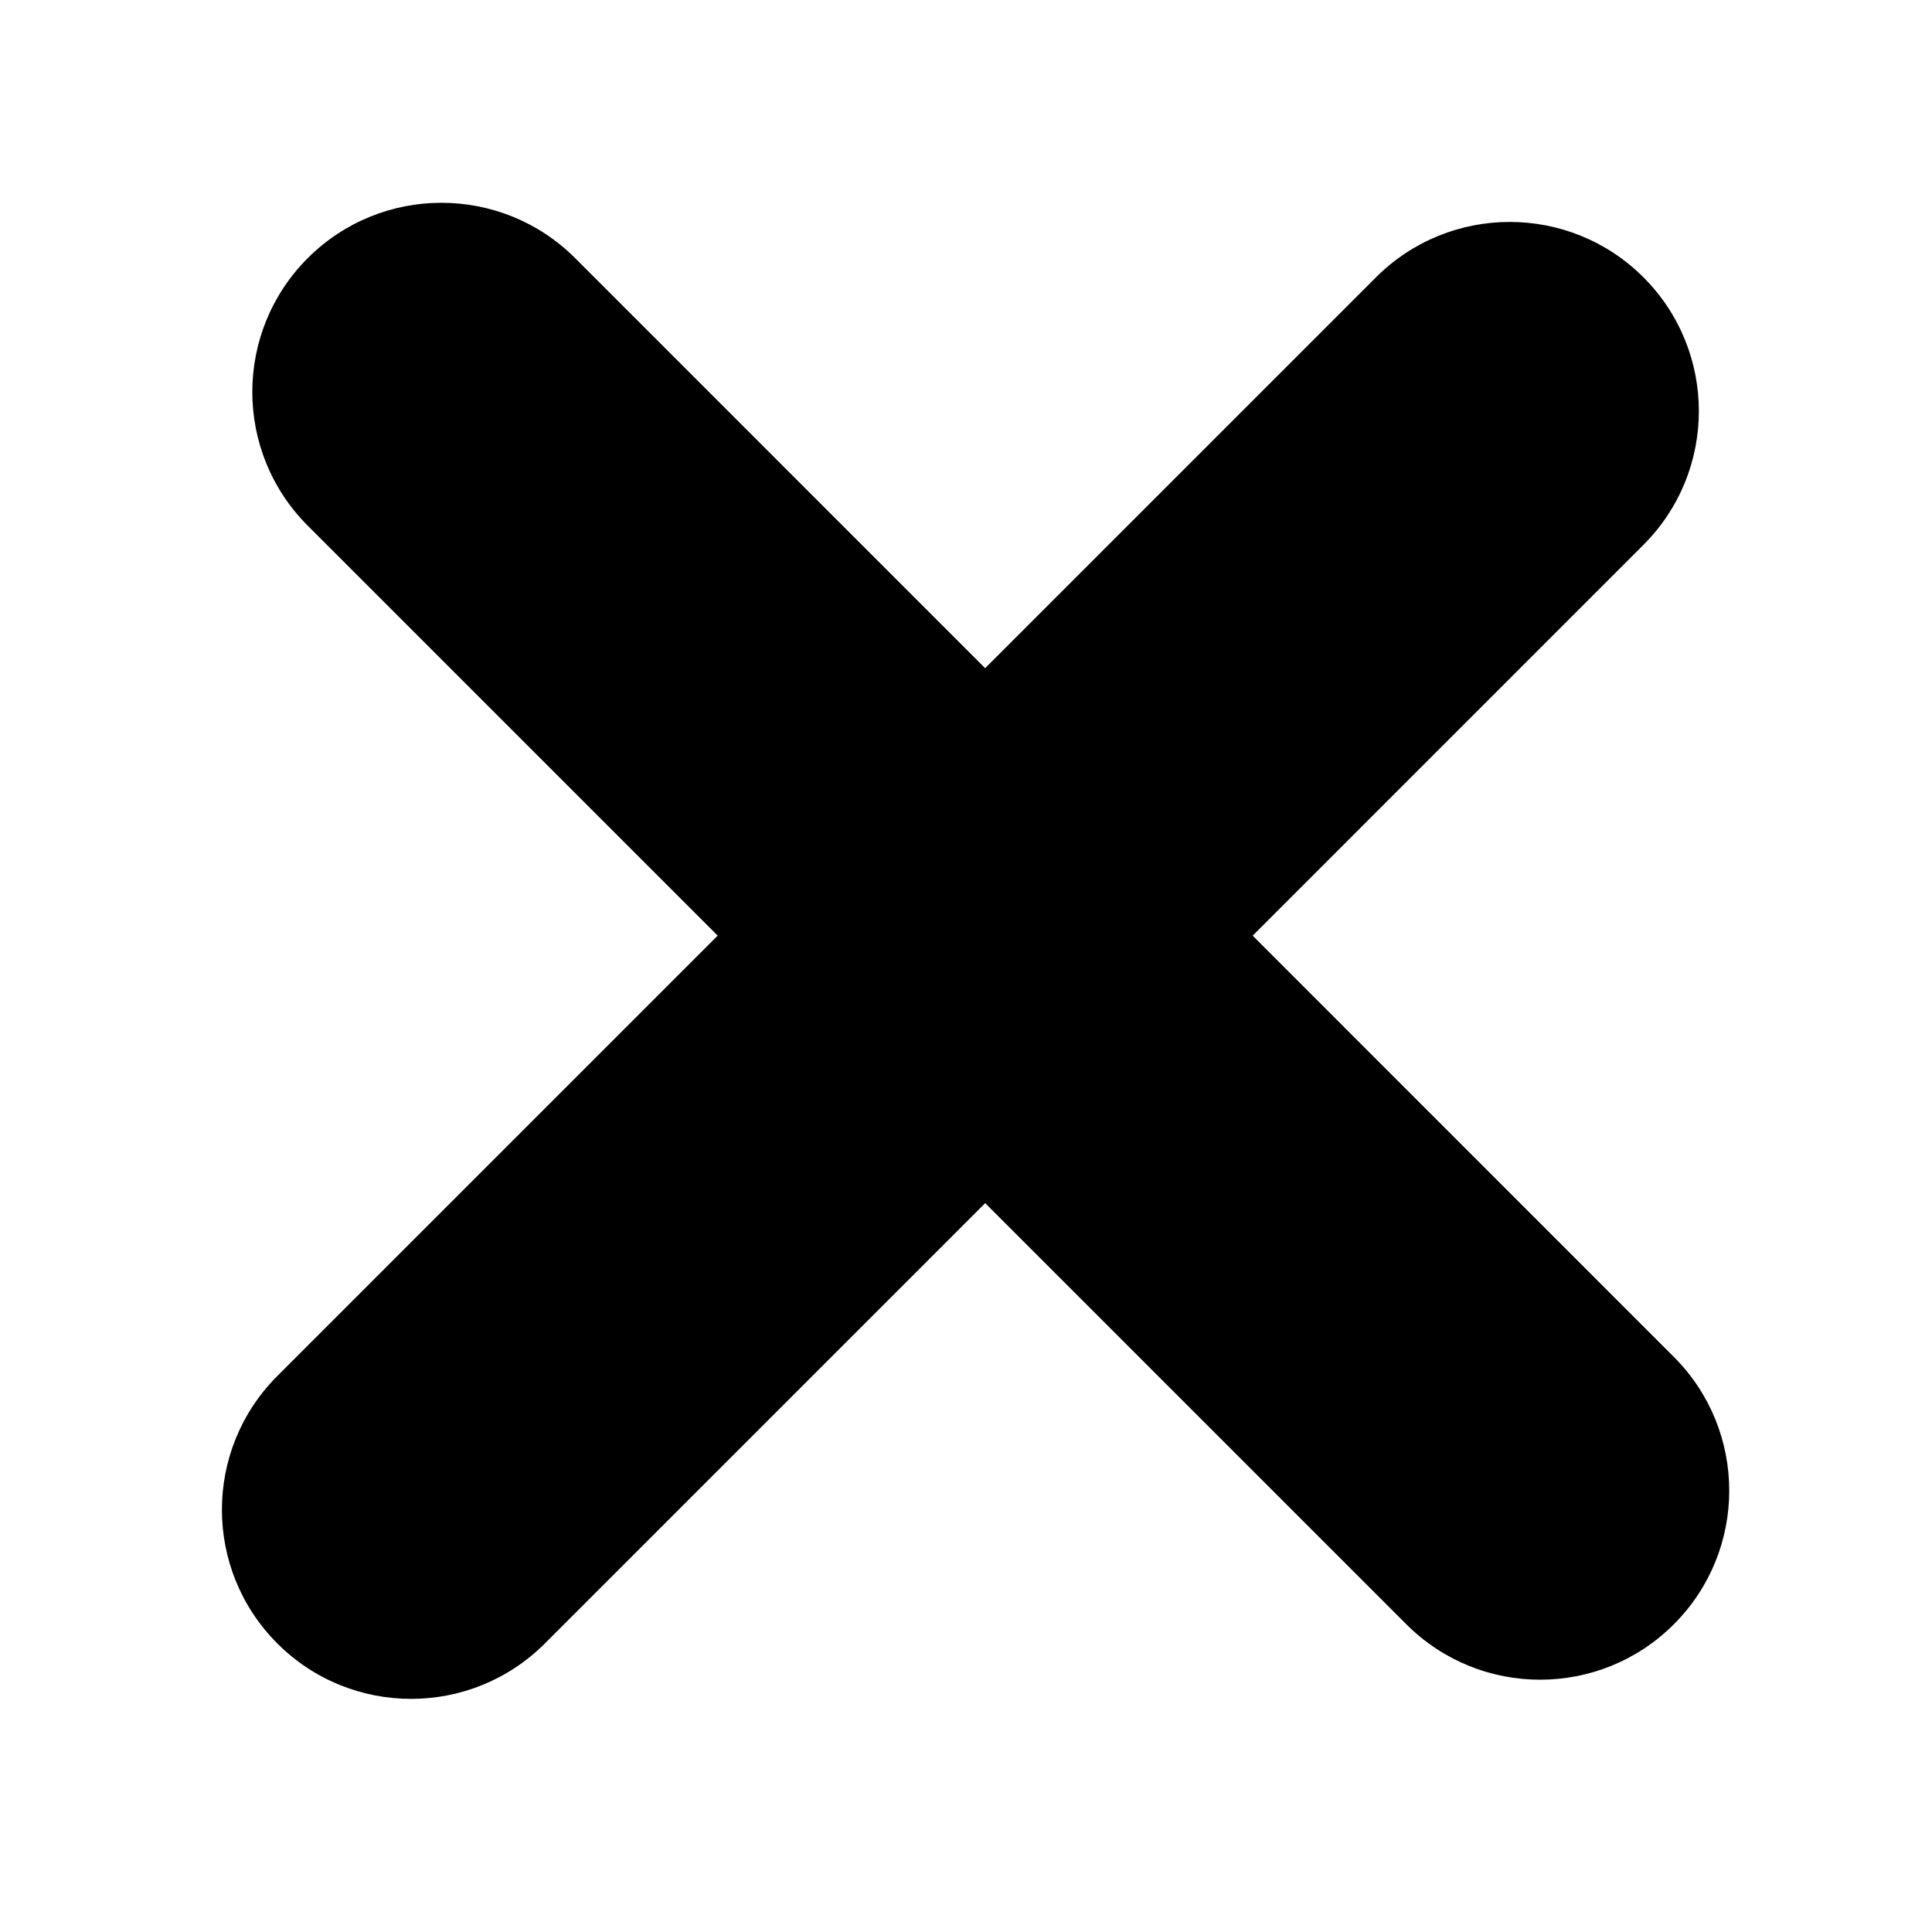 <?xml version="1.0" encoding="UTF-8" standalone="no"?>
<svg
   xmlns:dc="http://purl.org/dc/elements/1.1/"
   xmlns:cc="http://creativecommons.org/ns#"
   xmlns:rdf="http://www.w3.org/1999/02/22-rdf-syntax-ns#"
   xmlns:svg="http://www.w3.org/2000/svg"
   xmlns="http://www.w3.org/2000/svg"
   xmlns:sodipodi="http://sodipodi.sourceforge.net/DTD/sodipodi-0.dtd"
   xmlns:inkscape="http://www.inkscape.org/namespaces/inkscape"
   version="1.1"
   id="Capa_1"
   x="0px"
   y="0px"
   viewBox="0 0 60.364 60.364"
   style="enable-background:new 0 0 60.364 60.364;"
   xml:space="preserve"
   sodipodi:docname="cross.svg"
   inkscape:version="1.0.2-2 (e86c870879, 2021-01-15)"><defs
   id="defs9" /><sodipodi:namedview
   pagecolor="#ffffff"
   bordercolor="#666666"
   borderopacity="1"
   objecttolerance="10"
   gridtolerance="10"
   guidetolerance="10"
   inkscape:pageopacity="0"
   inkscape:pageshadow="2"
   inkscape:window-width="1224"
   inkscape:window-height="802"
   id="namedview7"
   showgrid="false"
   inkscape:zoom="5.1330619"
   inkscape:cx="43.591101"
   inkscape:cy="34.34232"
   inkscape:window-x="1151"
   inkscape:window-y="540"
   inkscape:window-maximized="0"
   inkscape:current-layer="Capa_1" />
<g
   id="g4"
   transform="rotate(45,30.182,30.182)">
	<path
   d="M 54.454,23.18 35.845,23.178 35.844,5.91 C 35.845,2.646 33.198,0 29.934,0 26.671,0 24.025,2.646 24.025,5.91 V 23.179 L 5.91,23.178 C 2.646,23.179 0,25.825 0,29.088 c 0.002,3.264 2.646,5.909 5.91,5.909 h 18.115 v 19.457 c 0,3.267 2.646,5.91 5.91,5.91 3.264,0 5.909,-2.646 5.91,-5.908 V 34.997 h 18.611 c 3.262,0 5.908,-2.645 5.908,-5.907 0.003,-3.266 -2.646,-5.912 -5.91,-5.91 z"
   id="path2" />
</g>

</svg>
